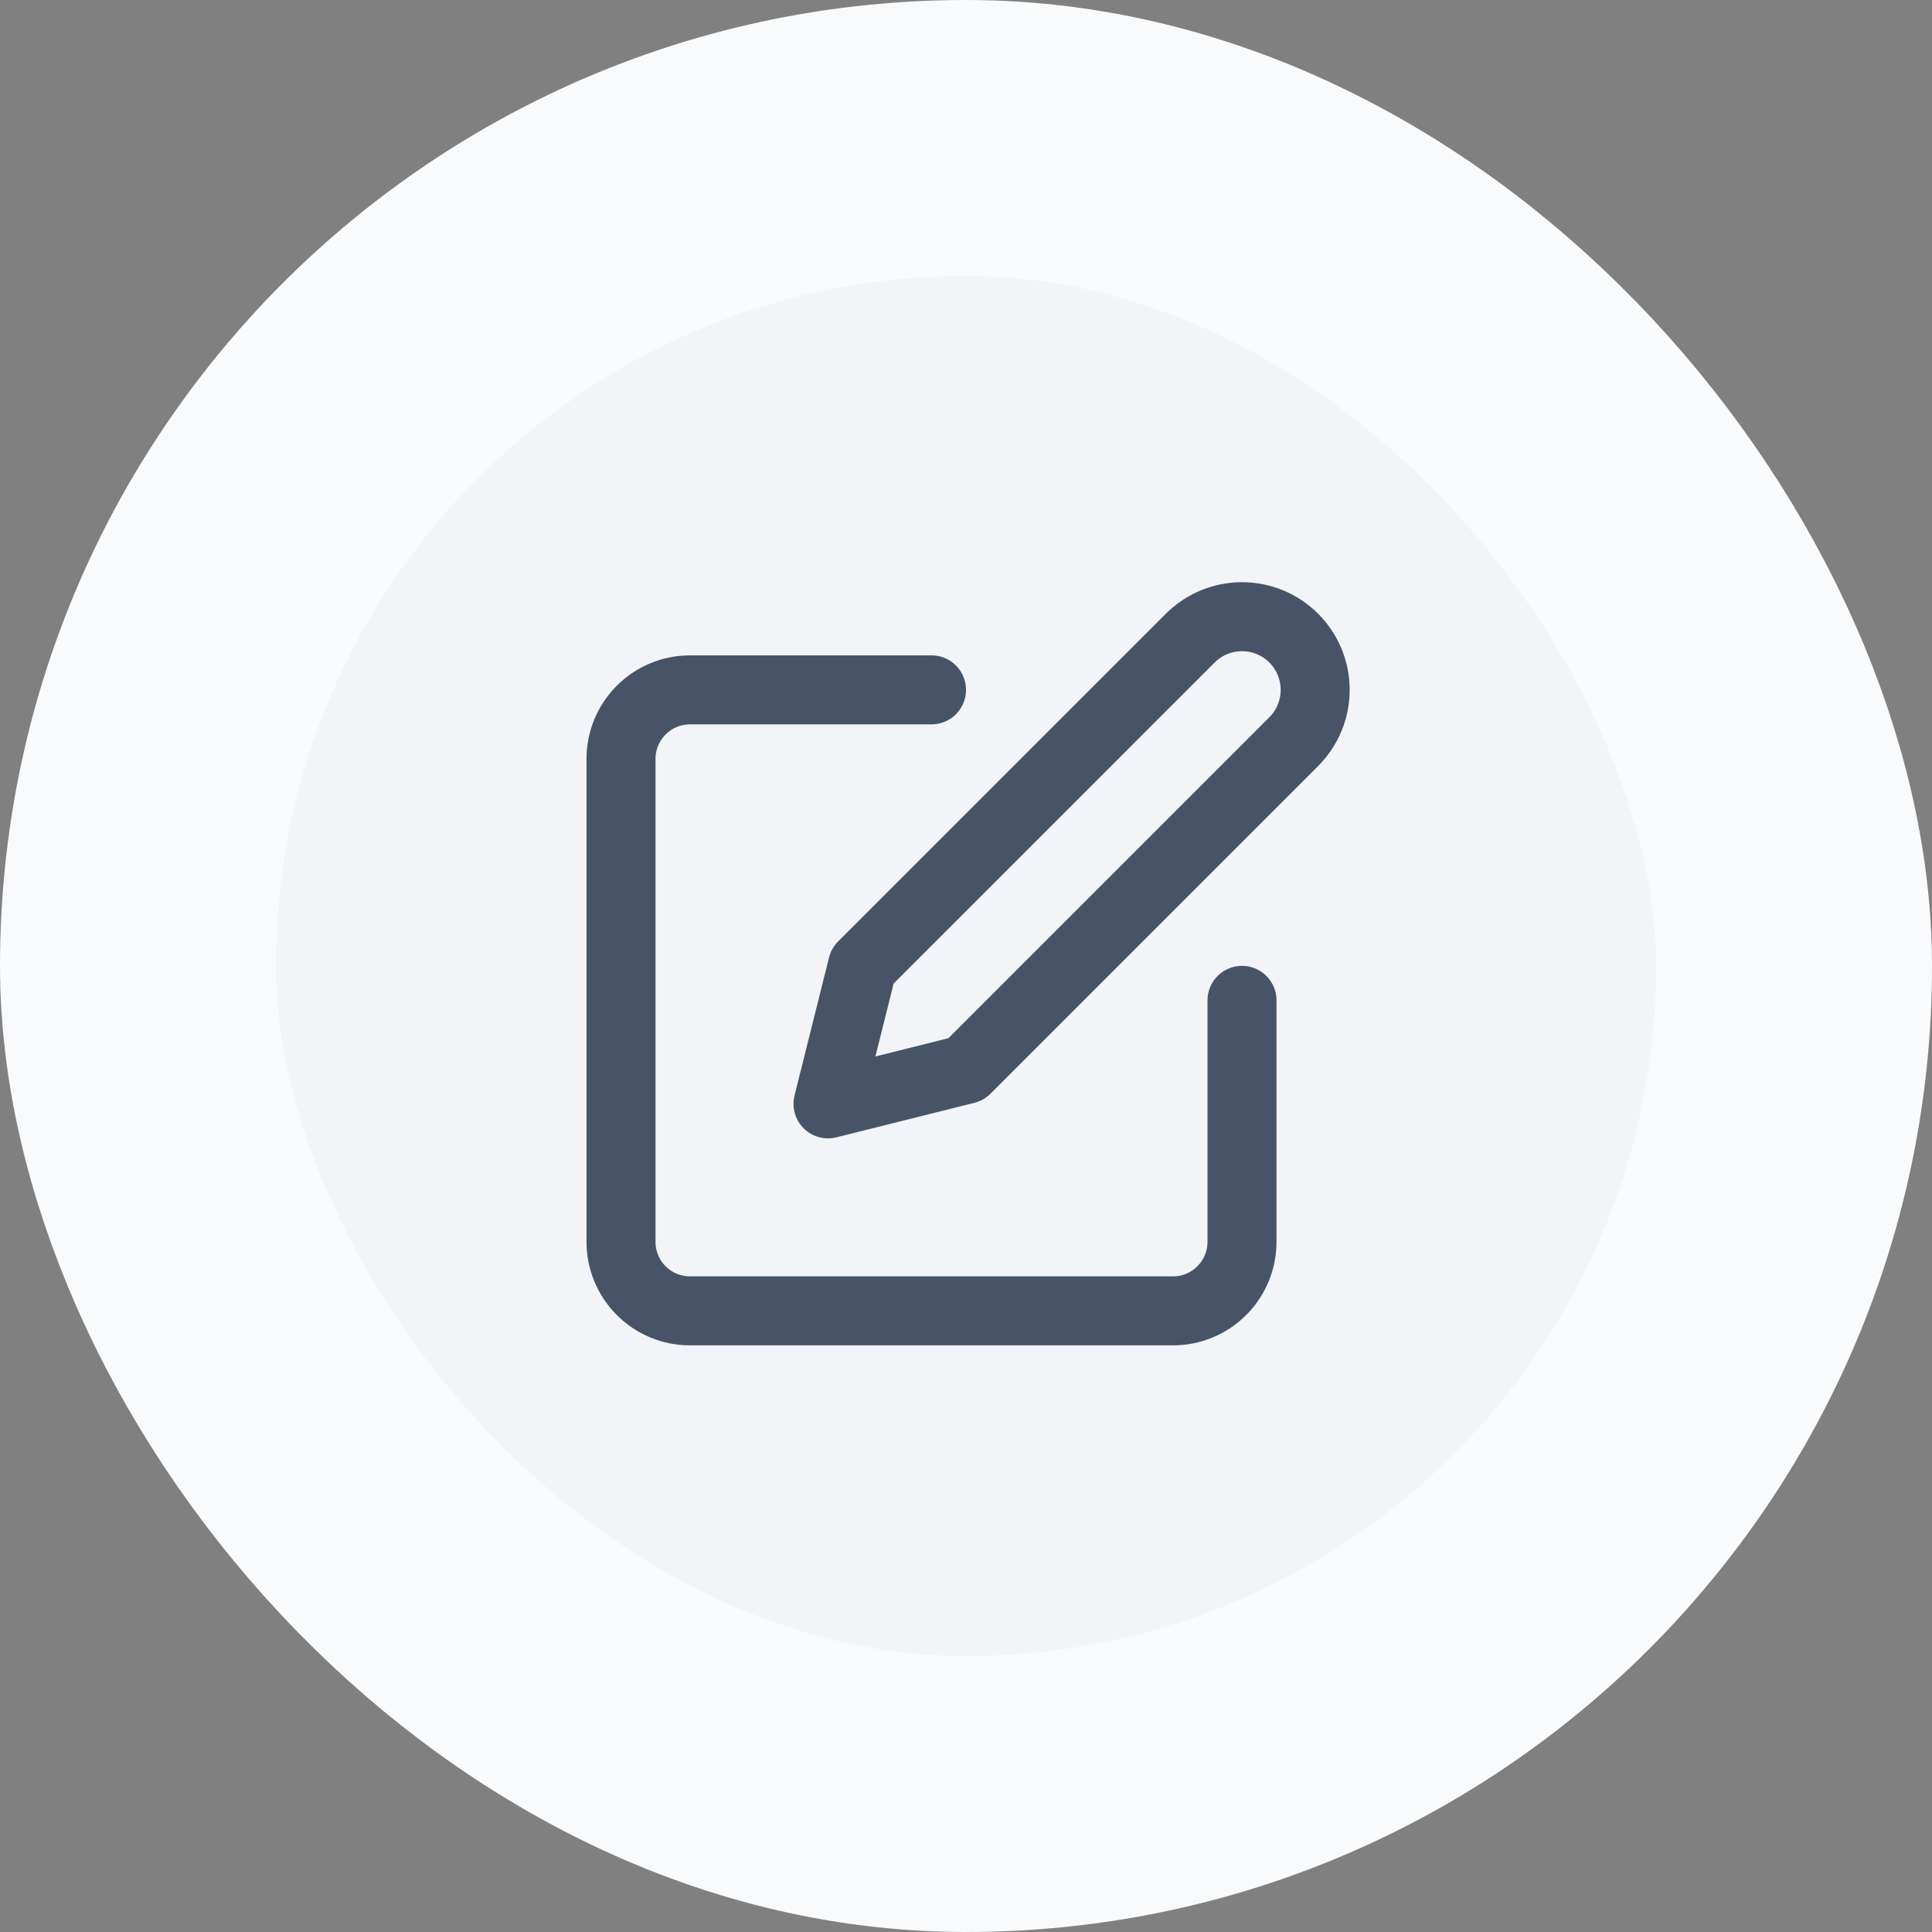 <svg width="56" height="56" viewBox="0 0 56 56" fill="none" xmlns="http://www.w3.org/2000/svg">
<rect x="0" y="0" width="56" height="56" fill="#808080" stroke="none"/>
<rect x="4" y="4" width="48" height="48" rx="24" fill="#F2F4F7"/>
<path d="M27 19.996H20C19.47 19.996 18.961 20.207 18.586 20.582C18.211 20.957 18 21.466 18 21.996V35.996C18 36.527 18.211 37.035 18.586 37.41C18.961 37.786 19.47 37.996 20 37.996H34C34.53 37.996 35.039 37.786 35.414 37.41C35.789 37.035 36 36.527 36 35.996V28.996M34.5 18.496C34.898 18.099 35.437 17.875 36 17.875C36.563 17.875 37.102 18.099 37.5 18.496C37.898 18.894 38.121 19.434 38.121 19.996C38.121 20.559 37.898 21.099 37.5 21.496L28 30.996L24 31.996L25 27.996L34.5 18.496Z" stroke="#475467" stroke-width="2" stroke-linecap="round" stroke-linejoin="round"/>
<rect x="4" y="4" width="48" height="48" rx="24" stroke="#F9FAFB" stroke-width="8"/>
</svg>

